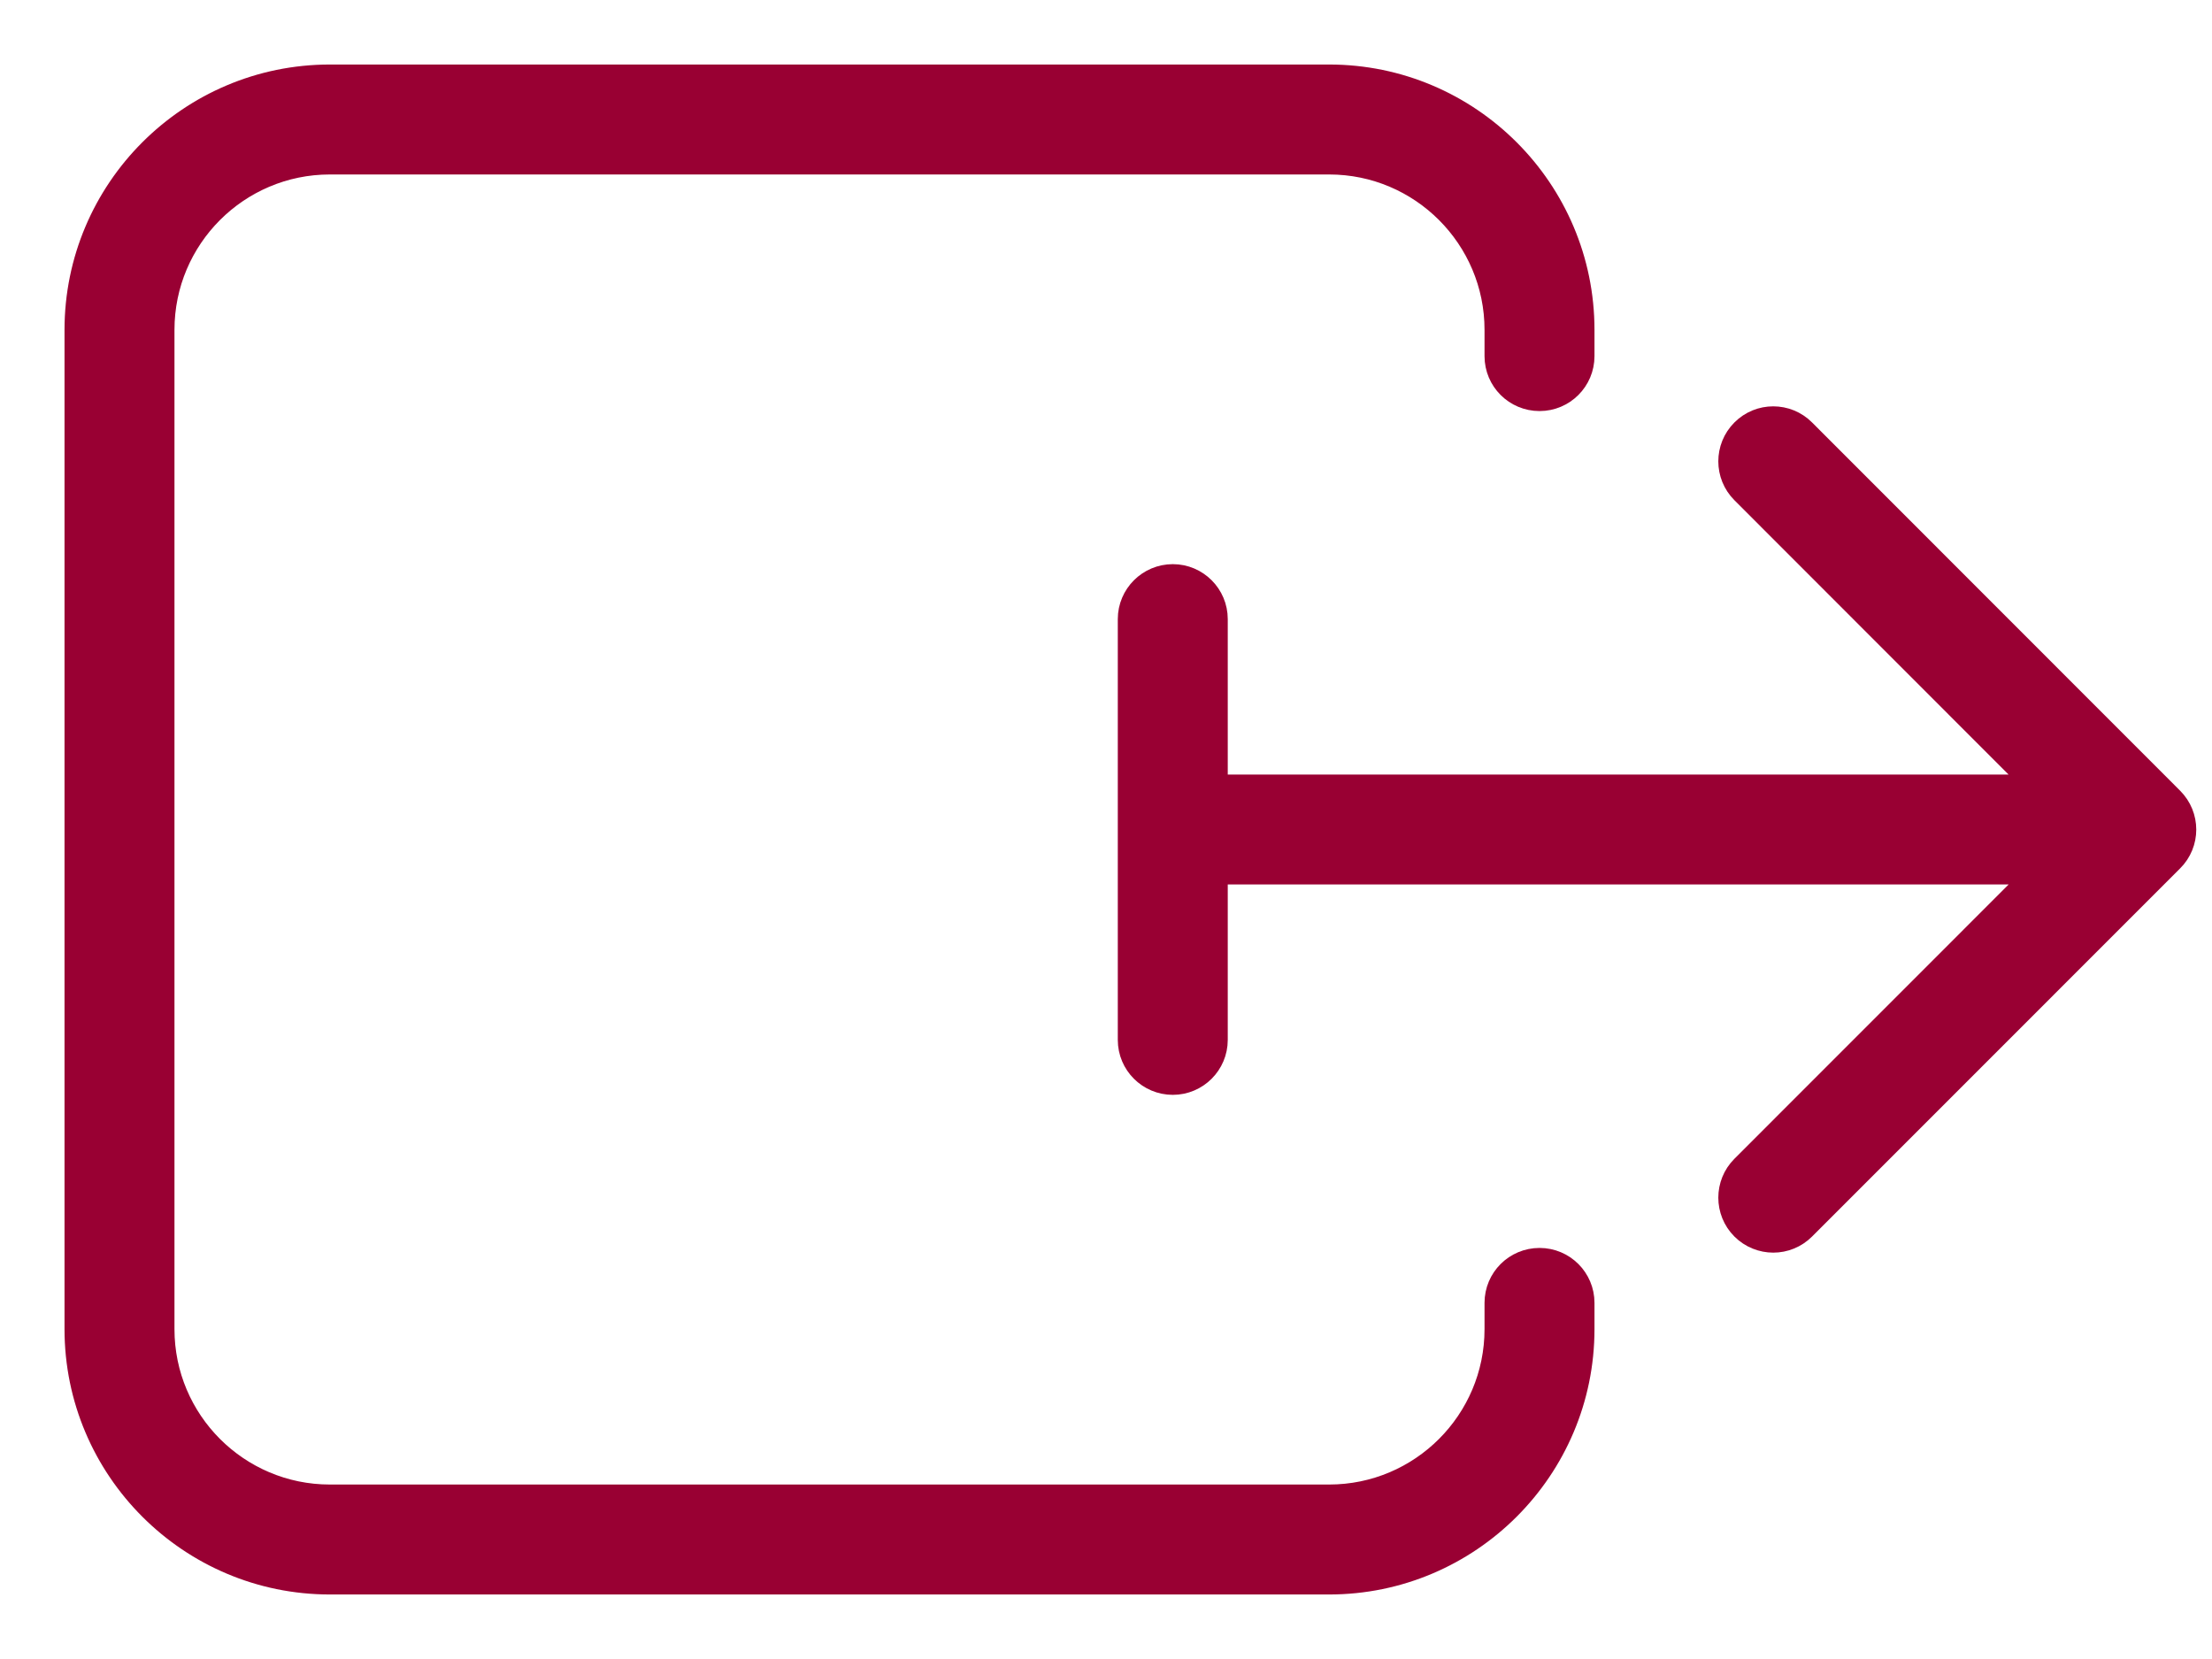 <svg width="24" height="18" viewBox="0 0 24 18" fill="none" xmlns="http://www.w3.org/2000/svg">
<path d="M14.421 0.85H3.579C2.074 0.85 0.85 2.074 0.85 3.579V14.421C0.85 15.926 2.074 17.15 3.579 17.15H14.421C15.926 17.15 17.15 15.926 17.15 14.421V14.136C17.15 13.889 16.95 13.69 16.704 13.69C16.457 13.69 16.257 13.889 16.257 14.136V14.421C16.257 15.434 15.434 16.257 14.421 16.257H3.579C2.566 16.257 1.743 15.434 1.743 14.421V3.579C1.743 2.566 2.566 1.743 3.579 1.743H14.421C15.434 1.743 16.257 2.566 16.257 3.579V3.864C16.257 4.111 16.457 4.31 16.704 4.31C16.95 4.31 17.15 4.111 17.15 3.864V3.579C17.15 2.074 15.926 0.85 14.421 0.85Z" fill="#990033" stroke="#990033" stroke-width="0.3"/>
<path d="M19.555 4.69L19.555 4.69L23.548 8.685L23.548 8.685C23.723 8.86 23.723 9.142 23.548 9.316C23.548 9.316 23.548 9.316 23.548 9.316L19.555 13.31L19.555 13.31C19.468 13.397 19.354 13.441 19.24 13.441C19.126 13.441 19.011 13.397 18.924 13.31L18.924 13.31C18.75 13.136 18.75 12.853 18.924 12.679C18.924 12.679 18.924 12.679 18.924 12.679L22.156 9.446H17.77H13.171V11.283C13.171 11.529 12.971 11.729 12.725 11.729C12.478 11.729 12.278 11.529 12.278 11.283V6.717C12.278 6.471 12.479 6.271 12.725 6.271C12.971 6.271 13.171 6.471 13.171 6.717V8.554H17.769H22.155L18.924 5.321C18.924 5.321 18.924 5.321 18.924 5.321C18.75 5.147 18.75 4.864 18.924 4.69C19.098 4.515 19.381 4.515 19.555 4.69Z" fill="#990033" stroke="#990033" stroke-width="0.3"/>
</svg>
